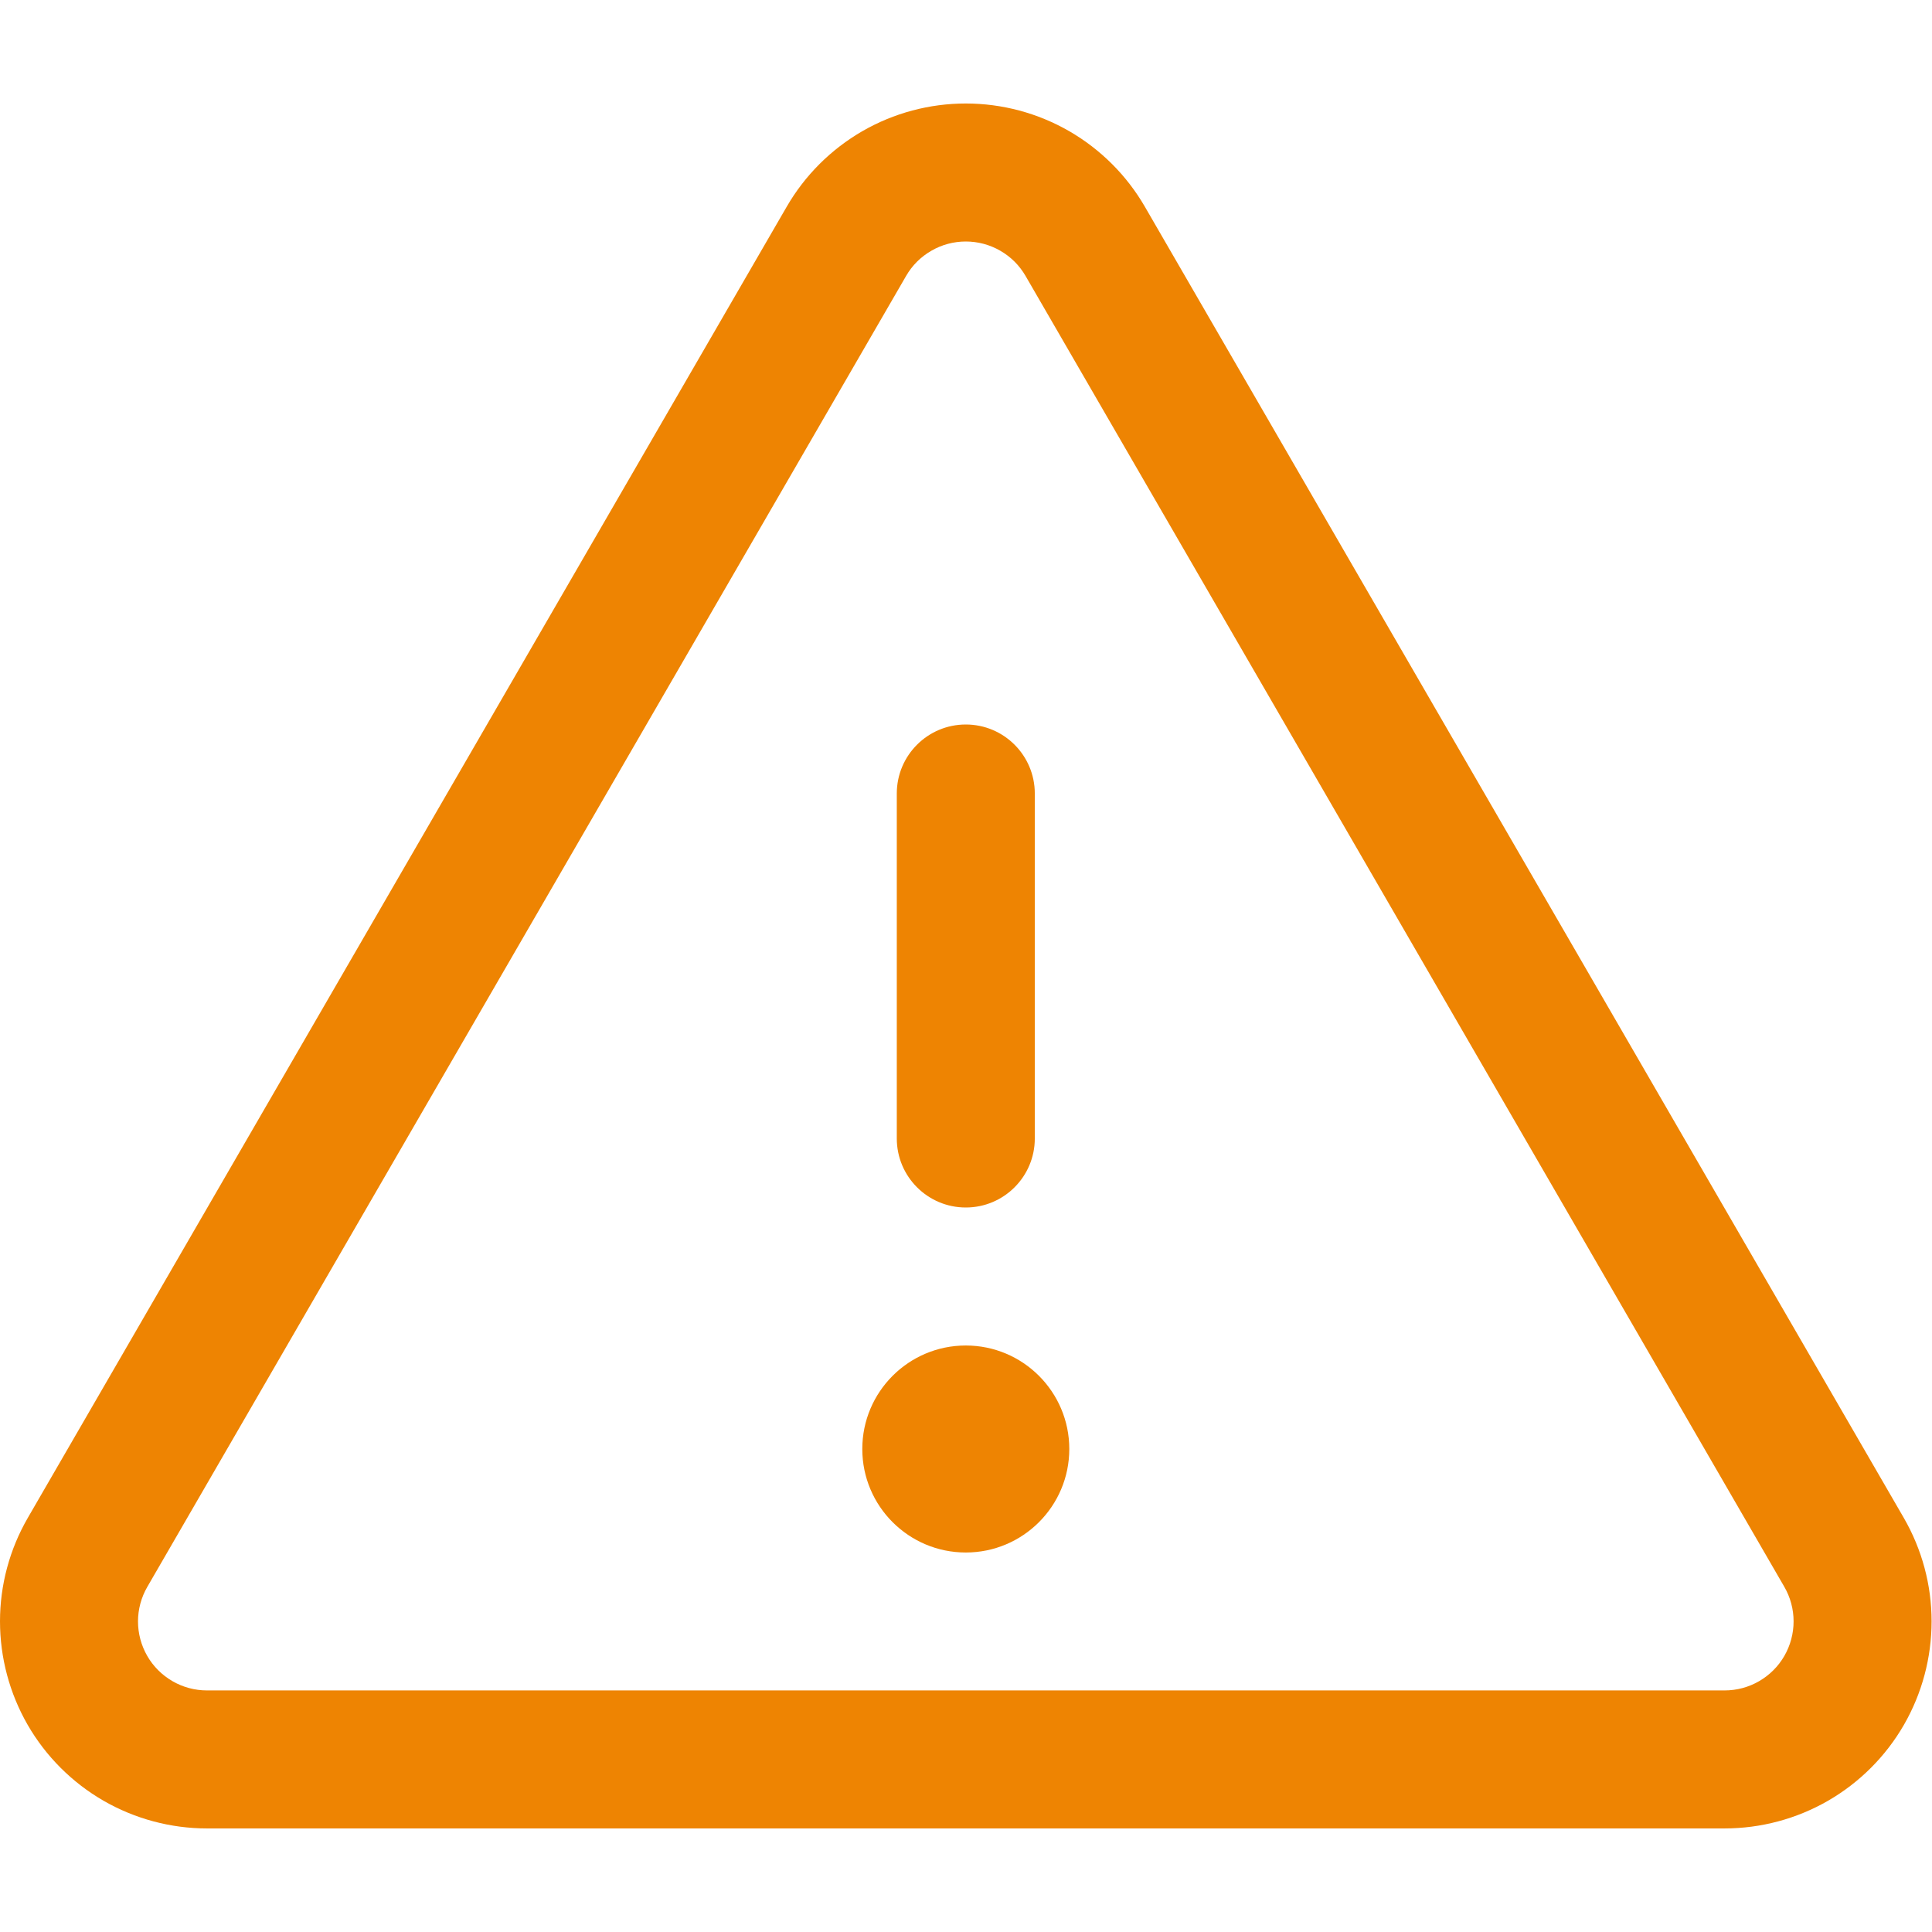 <svg width="32" height="32" viewBox="0 0 28 25" fill="none" xmlns="http://www.w3.org/2000/svg">
<path fill-rule="evenodd" clip-rule="evenodd" d="M13.997 9C14.549 9 14.997 9.448 14.997 10V15C14.997 15.552 14.549 16 13.997 16C13.445 16 12.997 15.552 12.997 15V10C12.997 9.448 13.445 9 13.997 9Z" fill="#EE8402"/>
<path fill-rule="evenodd" clip-rule="evenodd" d="M12.498 0.401C12.954 0.138 13.471 0 13.997 0C14.523 0 15.04 0.138 15.496 0.401C15.951 0.664 16.33 1.042 16.593 1.497L27.59 20.496C27.854 20.952 27.994 21.47 27.994 21.997C27.994 22.523 27.856 23.041 27.593 23.498C27.33 23.954 26.951 24.333 26.495 24.597C26.039 24.86 25.521 24.999 24.994 24.999H3C2.473 24.999 1.956 24.86 1.499 24.597C1.043 24.333 0.664 23.954 0.401 23.498C0.138 23.041 -0 22.523 1.02633e-06 21.997C0 21.47 0.14 20.952 0.404 20.496L11.401 1.497C11.664 1.042 12.043 0.664 12.498 0.401ZM13.997 2C13.822 2 13.649 2.046 13.498 2.134C13.346 2.221 13.219 2.347 13.132 2.499L2.135 21.498C2.047 21.65 2 21.823 2 21.998C2 22.174 2.046 22.346 2.134 22.499C2.221 22.651 2.348 22.777 2.5 22.865C2.652 22.953 2.824 22.999 3 22.999H24.994C25.17 22.999 25.342 22.953 25.494 22.865C25.646 22.777 25.773 22.651 25.86 22.499C25.948 22.346 25.994 22.174 25.994 21.998C25.994 21.823 25.948 21.65 25.86 21.498L14.863 2.499C14.775 2.347 14.649 2.221 14.497 2.134C14.345 2.046 14.172 2 13.997 2Z" fill="#EE8402"/>
<path d="M13.997 21C14.825 21 15.497 20.328 15.497 19.5C15.497 18.672 14.825 18 13.997 18C13.169 18 12.497 18.672 12.497 19.5C12.497 20.328 13.169 21 13.997 21Z" fill="#EE8402"/>
</svg>
